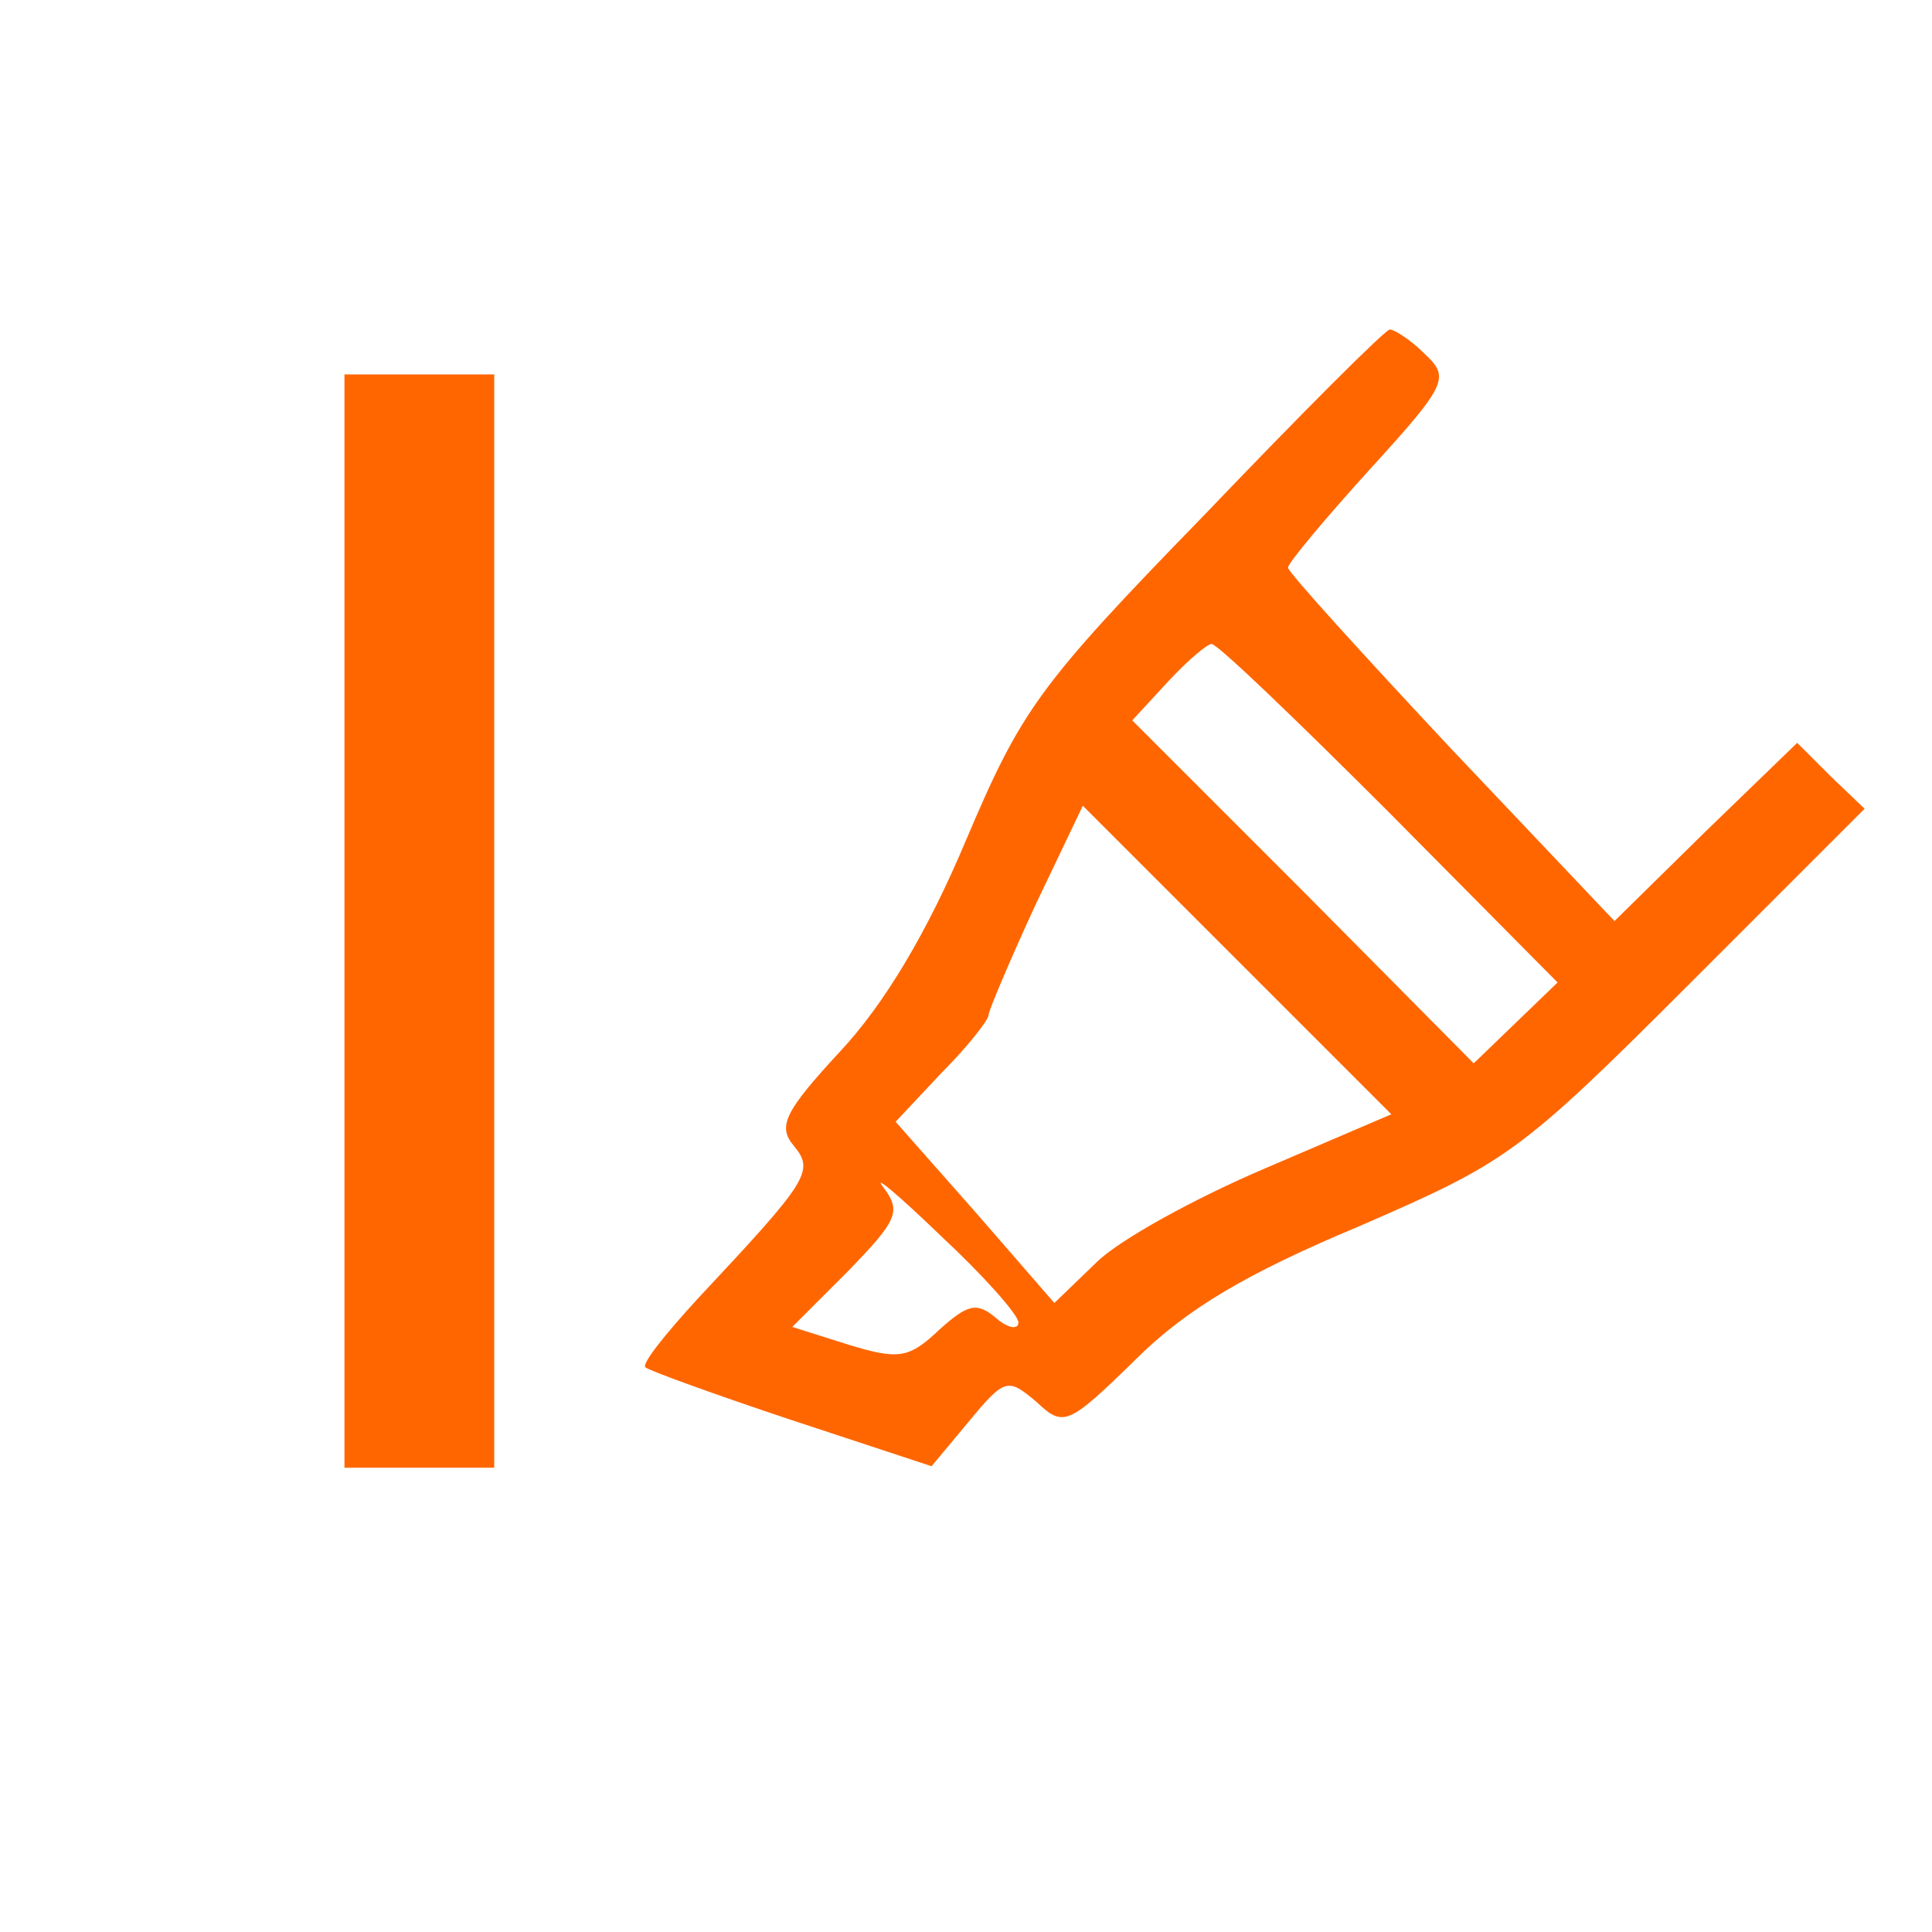 <?xml version="1.0" standalone="no"?>
<!DOCTYPE svg PUBLIC "-//W3C//DTD SVG 20010904//EN"
 "http://www.w3.org/TR/2001/REC-SVG-20010904/DTD/svg10.dtd">
<svg version="1.0" xmlns="http://www.w3.org/2000/svg"
 width="22px" height="22px" viewBox="0 0 129 125"
 preserveAspectRatio="xMidYMid meet">

<g transform="translate(0,125) scale(0.1,-0.1)"
fill="#ff6600" stroke="none">
<path d="M804 926 c-111 -114 -122 -130 -159 -217 -26 -62 -55 -110 -84 -141
-37 -40 -42 -50 -31 -63 14 -17 10 -23 -64 -102 -22 -24 -38 -44 -35 -46 2 -2
46 -18 97 -35 l94 -31 25 30 c24 29 26 29 45 13 18 -17 21 -16 66 28 34 34 75
58 149 89 99 43 107 48 220 161 l118 118 -23 22 -22 22 -61 -59 -61 -60 -109
115 c-59 63 -109 118 -109 121 0 3 25 33 55 66 52 57 53 61 36 77 -9 9 -20 16
-23 16 -3 0 -59 -56 -124 -124z m124 -199 l112 -113 -28 -27 -28 -27 -114 115
-114 114 24 26 c13 14 26 25 29 25 4 0 57 -51 119 -113z m-83 -237 c-47 -20
-98 -48 -113 -63 l-28 -27 -53 61 -53 60 31 33 c17 17 31 35 31 38 0 3 14 36
31 73 l32 67 103 -103 103 -103 -84 -36z m-165 -103 c0 -5 -7 -4 -15 3 -13 11
-19 9 -38 -8 -20 -19 -27 -20 -60 -10 l-38 12 37 37 c33 34 36 40 24 56 -8 10
9 -4 38 -32 29 -27 52 -53 52 -58z"/>
<path d="M230 655 l0 -365 50 0 50 0 0 365 0 365 -50 0 -50 0 0 -365z"/>
</g>
</svg>
